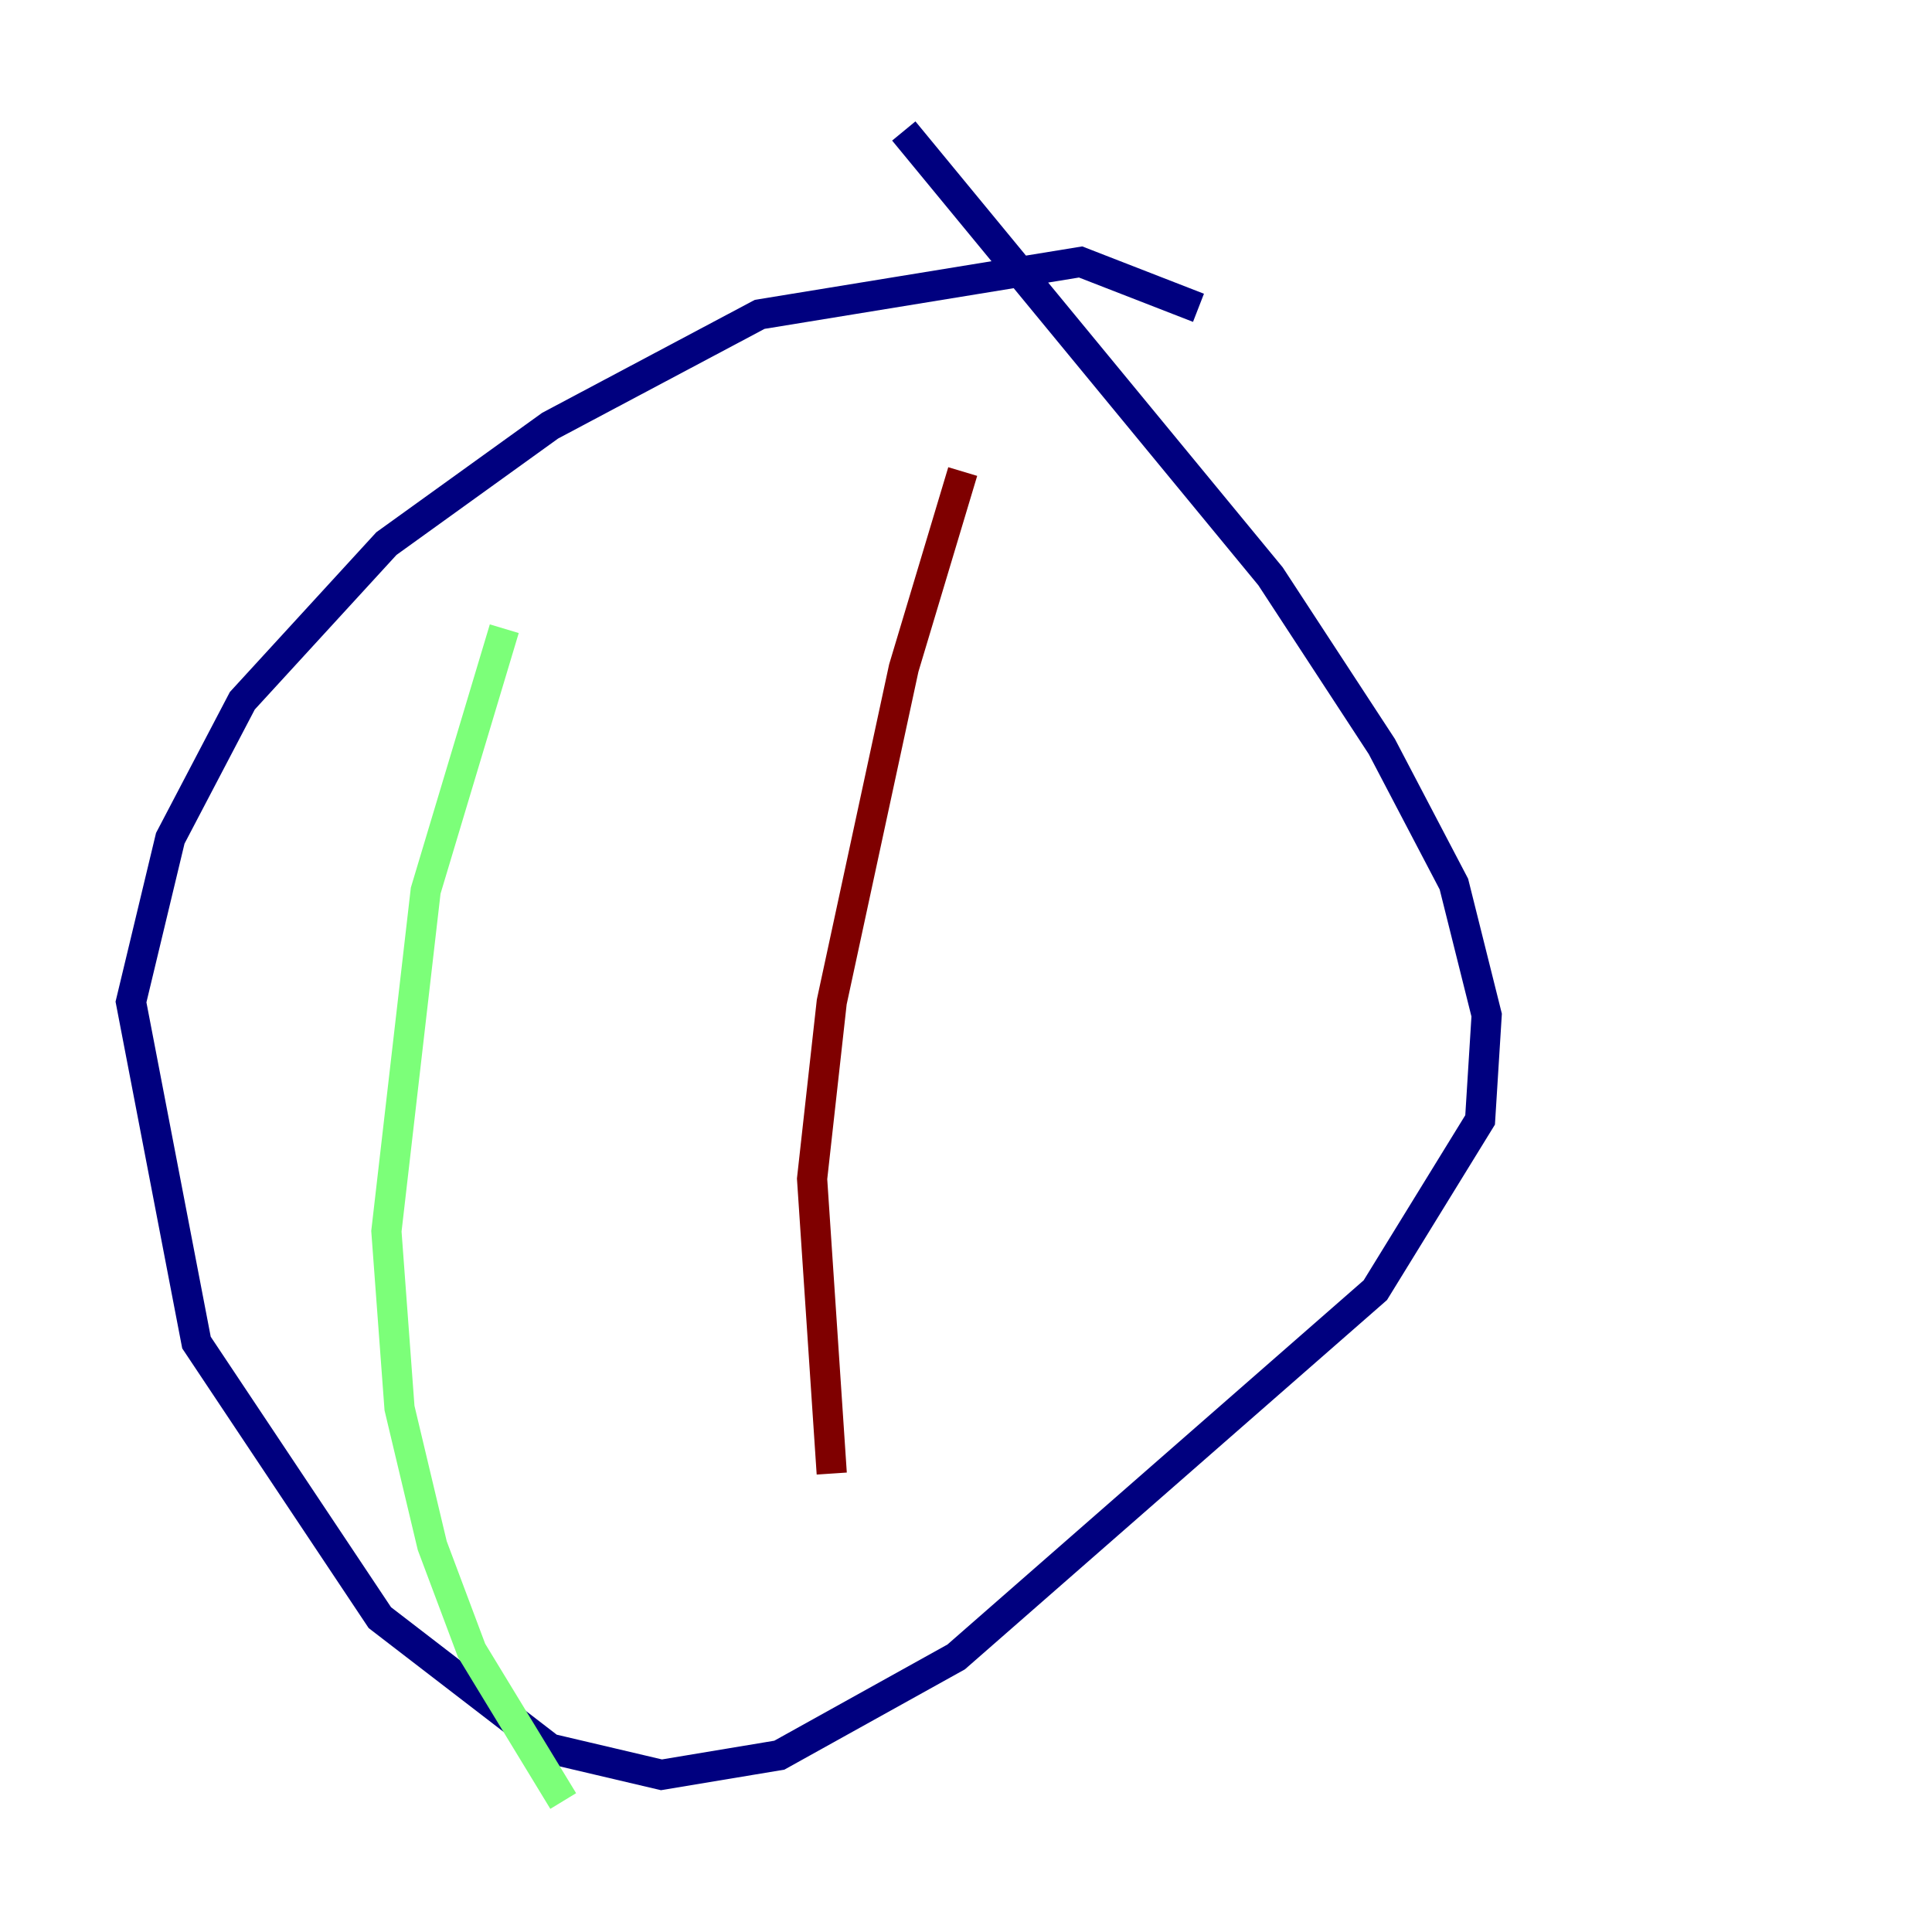<?xml version="1.0" encoding="utf-8" ?>
<svg baseProfile="tiny" height="128" version="1.2" viewBox="0,0,128,128" width="128" xmlns="http://www.w3.org/2000/svg" xmlns:ev="http://www.w3.org/2001/xml-events" xmlns:xlink="http://www.w3.org/1999/xlink"><defs /><polyline fill="none" points="79.403,20.393 71.593,17.356 50.332,20.827 36.447,28.203 25.6,36.014 16.054,46.427 11.281,55.539 8.678,66.386 13.017,88.949 25.166,107.173 36.447,115.851 43.824,117.586 51.634,116.285 63.349,109.776 91.119,85.478 98.061,74.197 98.495,67.254 96.325,58.576 91.552,49.464 84.176,38.183 59.878,8.678" stroke="#00007f" stroke-width="2" /><polyline fill="none" points="33.41,41.654 28.203,59.01 25.6,81.573 26.468,93.288 28.637,102.4 31.241,109.342 37.315,119.322" stroke="#7cff79" stroke-width="2" /><polyline fill="none" points="63.783,31.241 59.878,44.258 55.105,66.386 53.803,78.102 55.105,97.627" stroke="#7f0000" stroke-width="2" /></svg>
